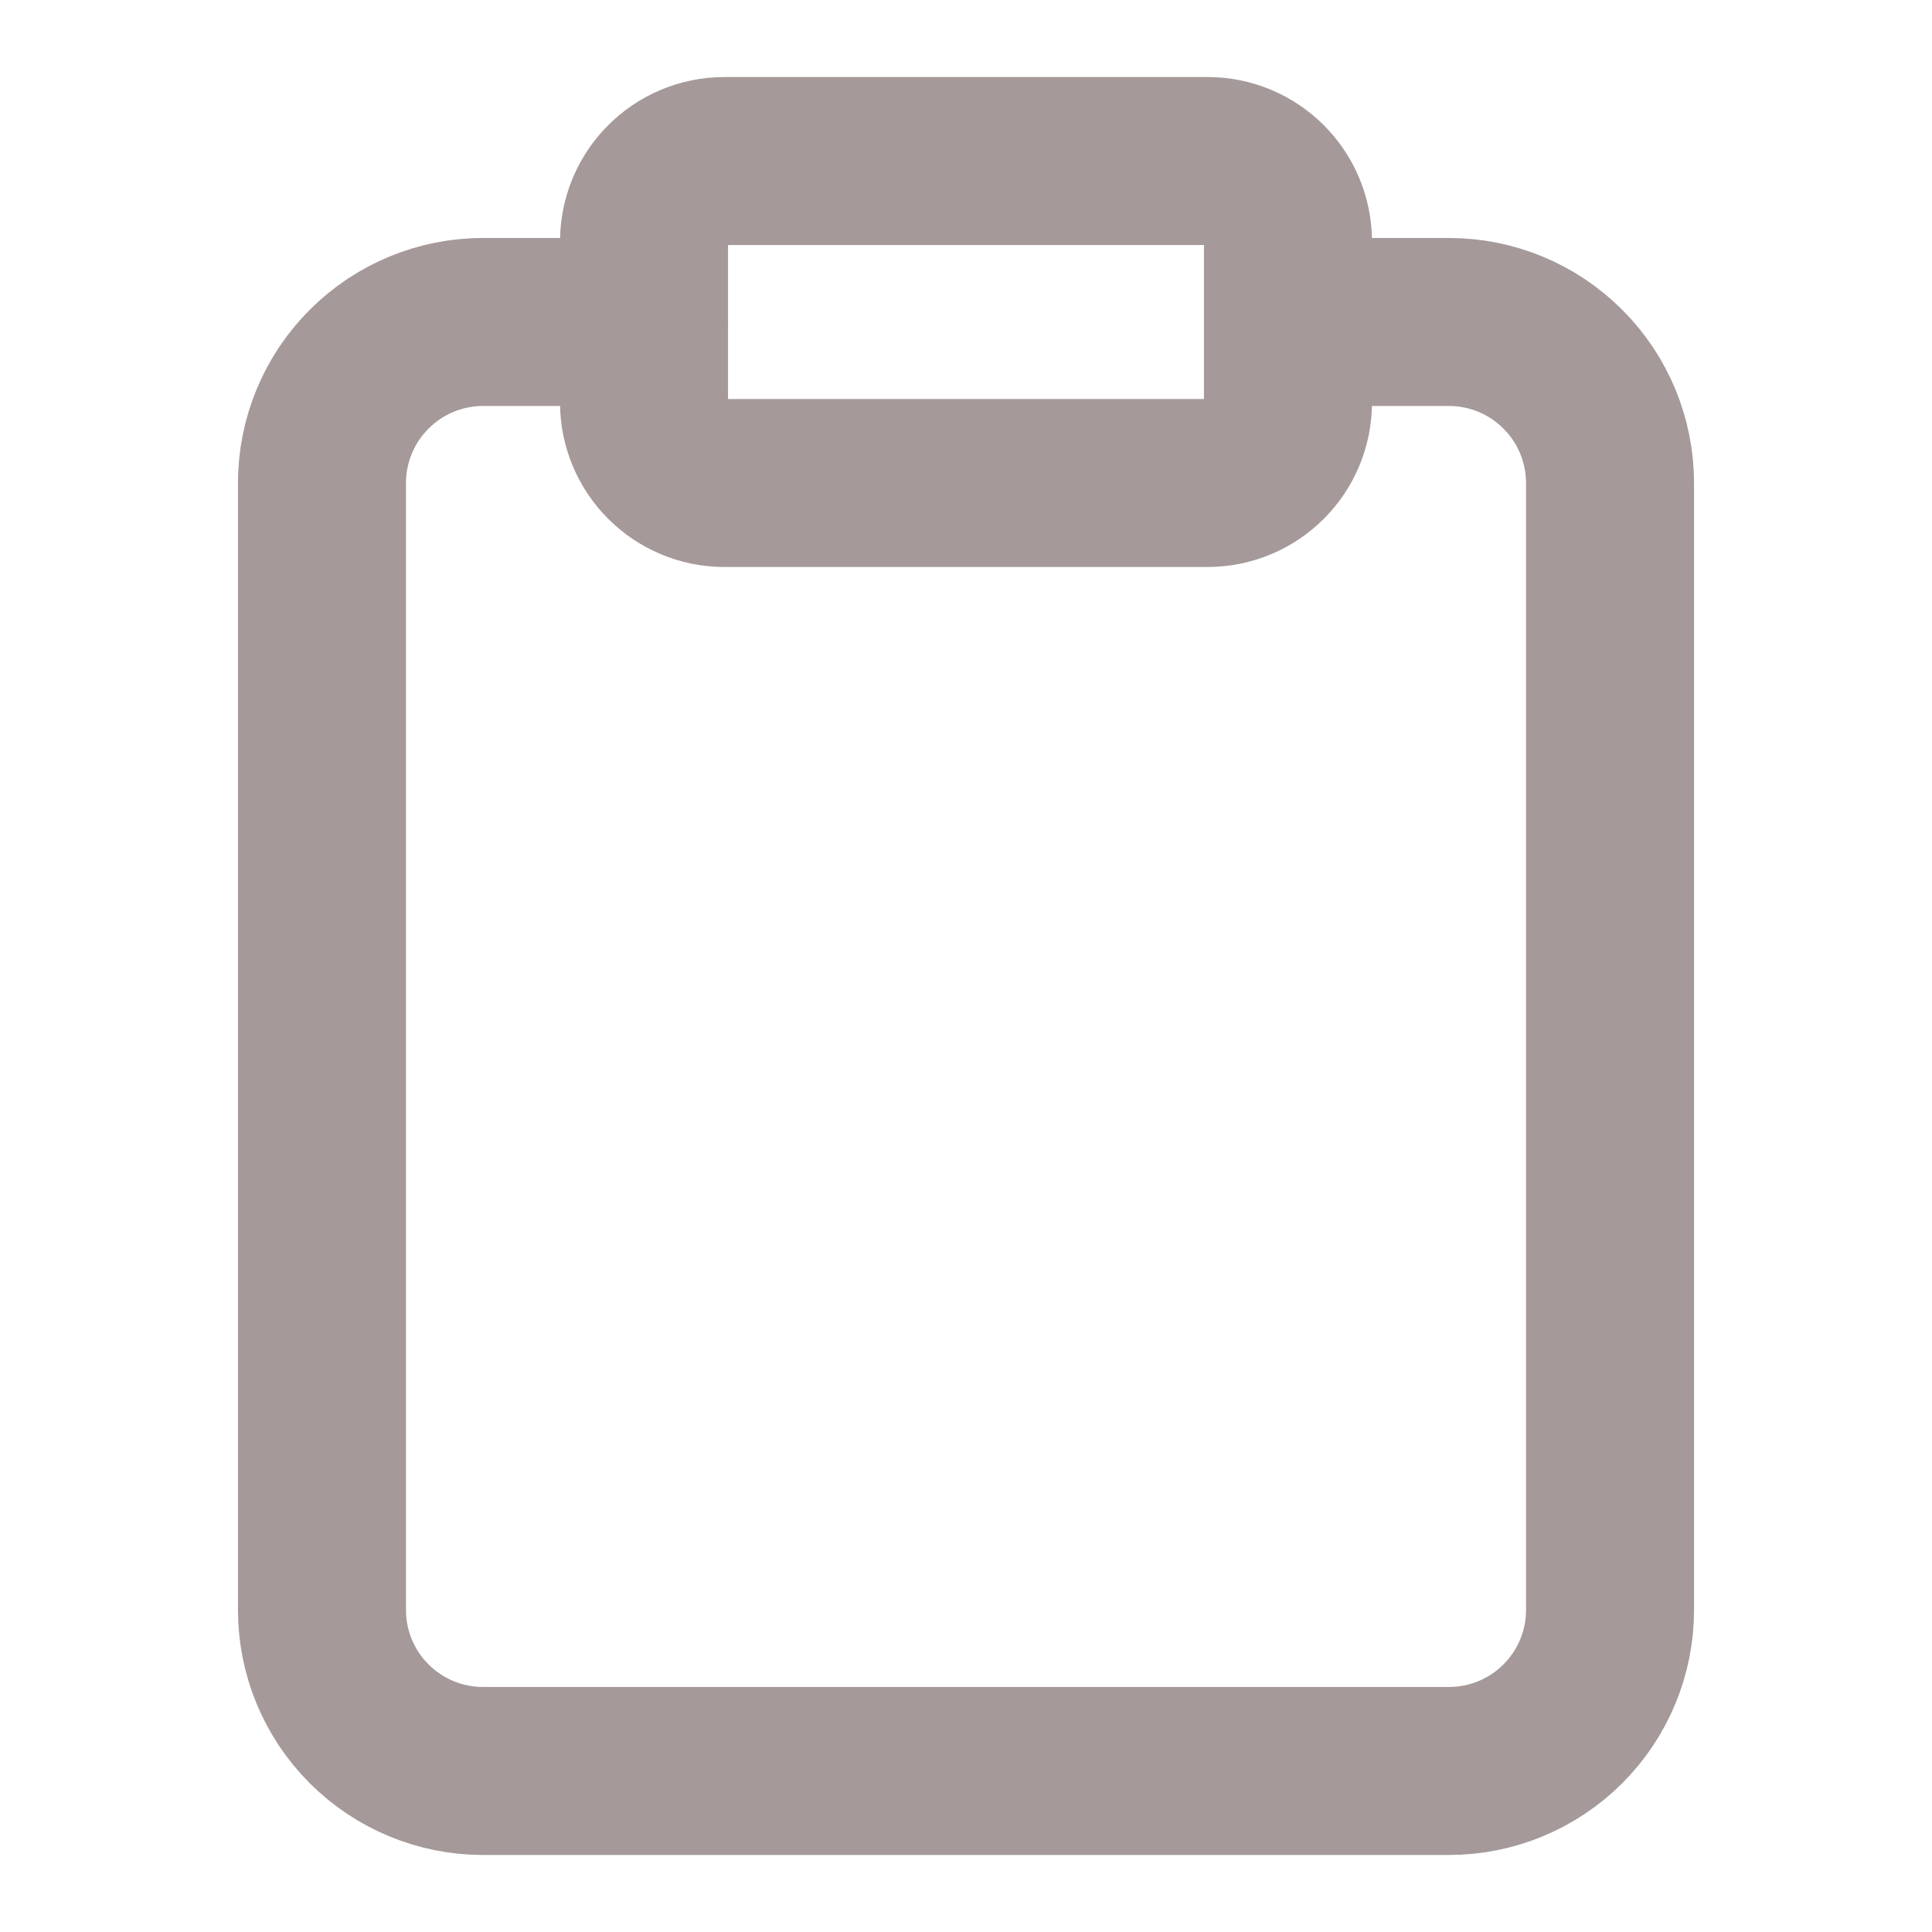 <svg width="23" height="23" viewBox="0 0 23 23" fill="none" xmlns="http://www.w3.org/2000/svg">
<path d="M15.333 3.833H17.25C17.758 3.833 18.246 4.035 18.605 4.395C18.965 4.754 19.167 5.242 19.167 5.75V19.167C19.167 19.675 18.965 20.163 18.605 20.522C18.246 20.881 17.758 21.083 17.25 21.083H5.75C5.242 21.083 4.754 20.881 4.395 20.522C4.035 20.163 3.833 19.675 3.833 19.167V5.75C3.833 5.242 4.035 4.754 4.395 4.395C4.754 4.035 5.242 3.833 5.75 3.833H7.667" stroke="#A59999" stroke-width="2" stroke-linecap="round" stroke-linejoin="round"/>
<path d="M14.375 1.917H8.625C8.096 1.917 7.667 2.346 7.667 2.875V4.792C7.667 5.321 8.096 5.75 8.625 5.75H14.375C14.904 5.75 15.333 5.321 15.333 4.792V2.875C15.333 2.346 14.904 1.917 14.375 1.917Z" stroke="#A59999" stroke-width="2" stroke-linecap="round" stroke-linejoin="round"/>
</svg>
